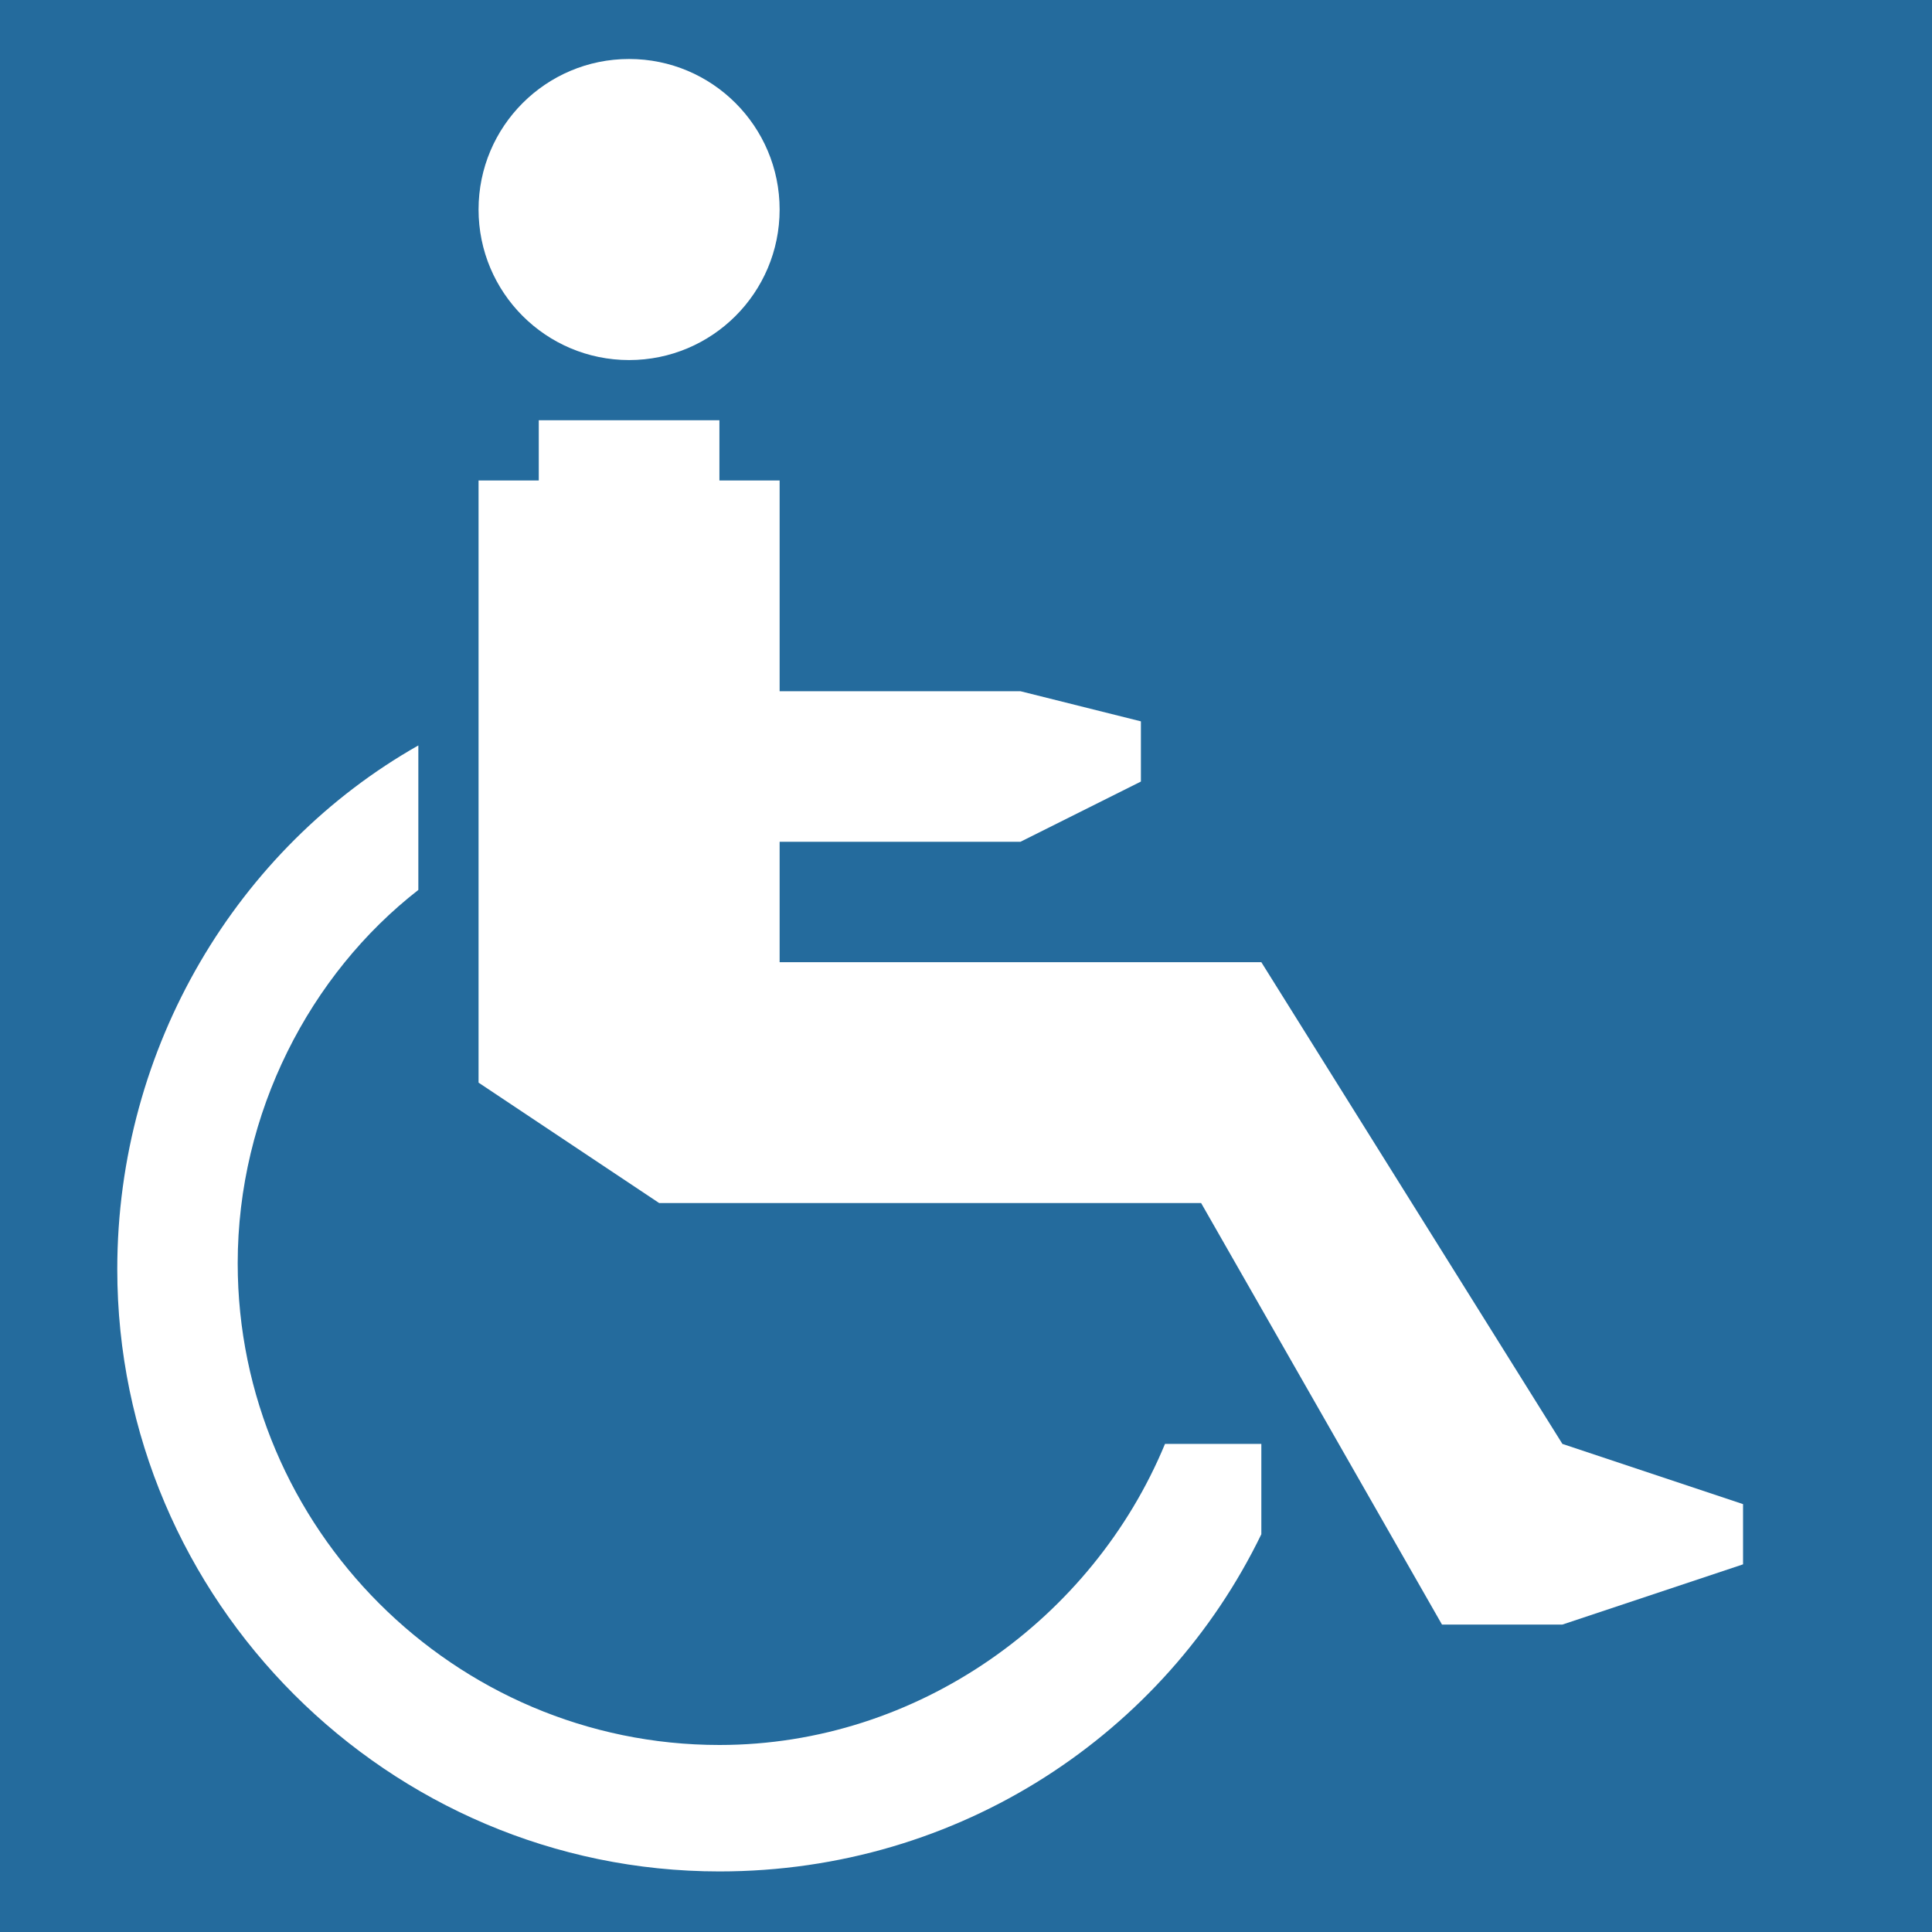 <?xml version="1.0" encoding="UTF-8" standalone="no"?>
<!DOCTYPE svg PUBLIC "-//W3C//DTD SVG 1.1//EN" "http://www.w3.org/Graphics/SVG/1.1/DTD/svg11.dtd">
<svg width="100%" height="100%" viewBox="0 0 30 30" version="1.1" xmlns="http://www.w3.org/2000/svg" xmlns:xlink="http://www.w3.org/1999/xlink" xml:space="preserve" xmlns:serif="http://www.serif.com/" style="fill-rule:evenodd;clip-rule:evenodd;stroke-linecap:round;stroke-linejoin:round;stroke-miterlimit:1.5;">
    <rect x="0" y="0" width="30" height="30" fill="#333333" stroke="none"/>
    <g transform="matrix(1.884,0,0,1.877,-5.417,-7.629)">
        <rect x="2.89" y="4.063" width="15.955" height="15.964" style="fill:rgb(36,107,157);stroke:rgb(36,107,157);stroke-width:0.08px;"/>
    </g>
    <g transform="matrix(0.935,0,0,0.935,0.886,0.916)">
        <circle cx="9.5" cy="2.5" r="2.5" style="fill:white;"/>
        <path d="M25,23L20,15L12,15L12,13L16,13L18,12L18,11L16,10.5L12,10.5L12,7L11,7L11,6L8,6L8,7L7,7L7,17L10,19L19,19L23,26L25,26L28,25L28,24L25,23Z" style="fill:white;fill-rule:nonzero;"/>
        <path d="M18.4,23C17.2,25.9 14.3,28 11,28C6.6,28 3,24.4 3,20C3,17.5 4.2,15.2 6,13.8L6,11.4C3,13.1 1,16.4 1,20.1C1,25.6 5.5,30.1 11,30.1C15,30.1 18.4,27.8 20,24.5L20,23L18.4,23Z" style="fill:white;fill-rule:nonzero;"/>
    </g>
</svg>
